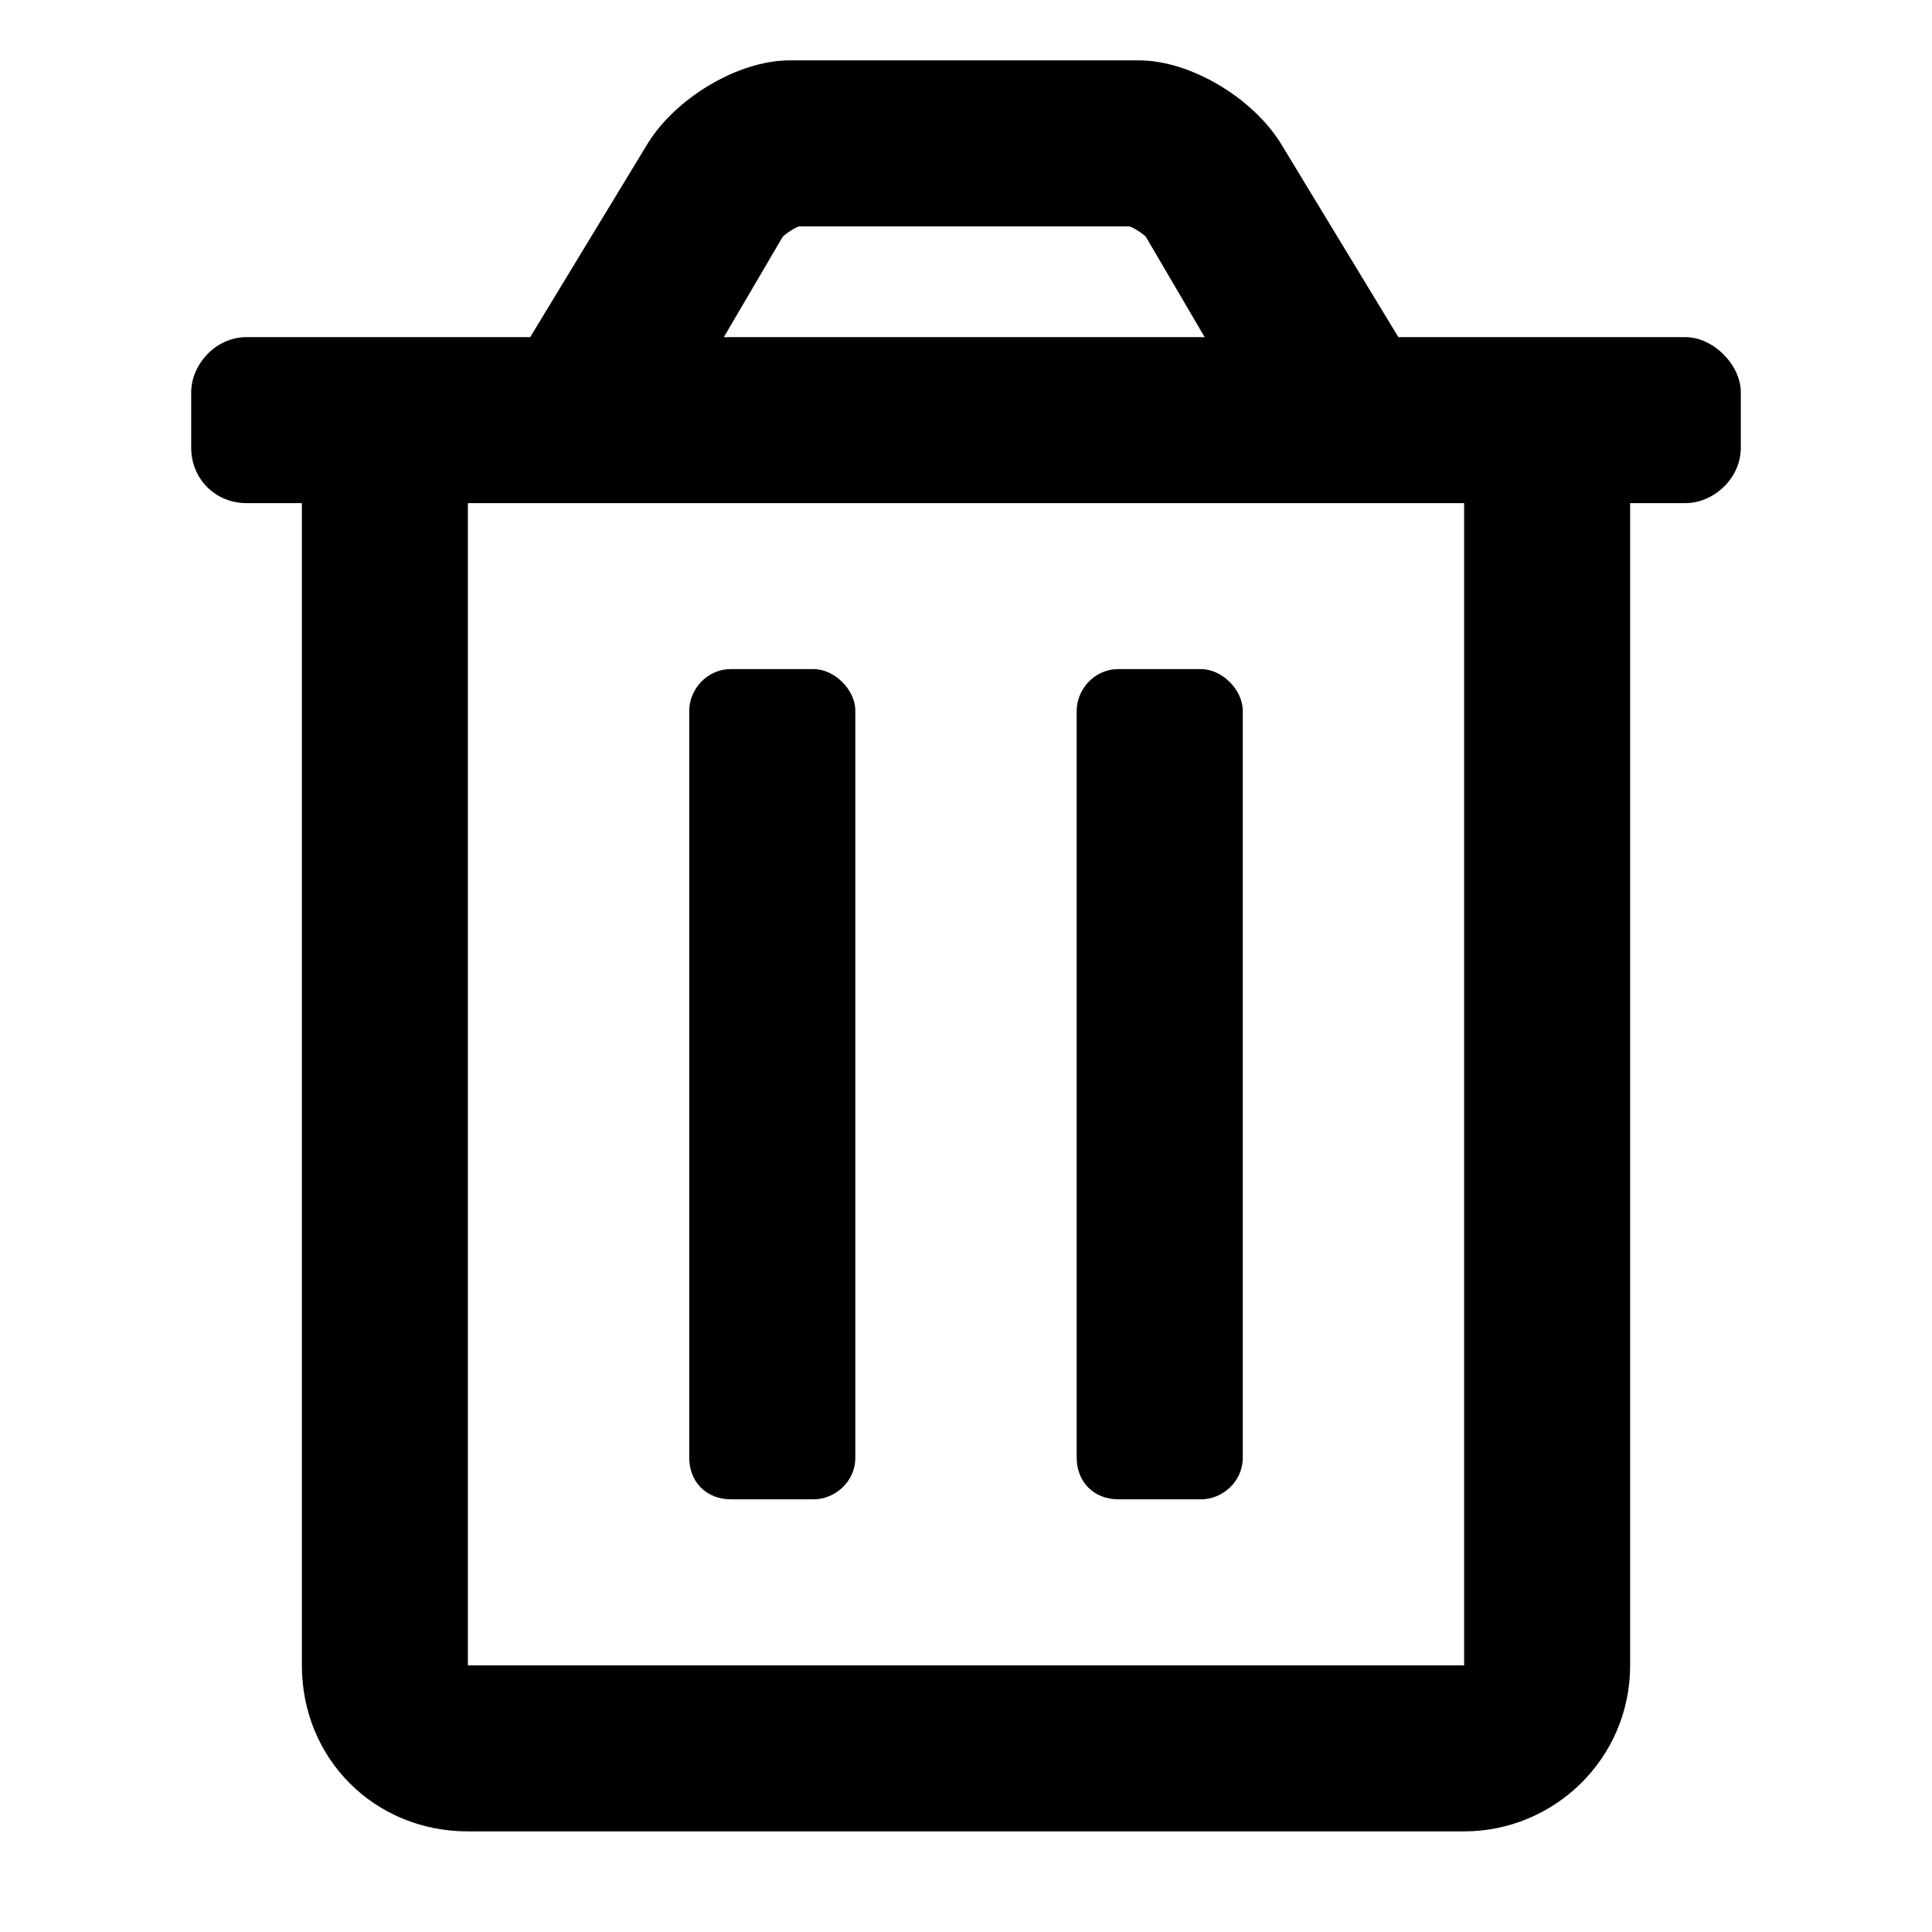 <svg width="24" height="24" viewBox="0 0 24 24" fill="none" xmlns="http://www.w3.org/2000/svg">
<path d="M13.891 18.625H14.922C15.18 18.625 15.438 18.41 15.438 18.109V8.828C15.438 8.57 15.18 8.312 14.922 8.312H13.891C13.59 8.312 13.375 8.57 13.375 8.828V18.109C13.375 18.41 13.59 18.625 13.891 18.625ZM20.938 4.188H17.371L15.91 1.781C15.566 1.223 14.793 0.75 14.148 0.75H9.809C9.164 0.75 8.391 1.223 8.047 1.781L6.586 4.188H3.062C2.676 4.188 2.375 4.531 2.375 4.875V5.562C2.375 5.949 2.676 6.25 3.062 6.25H3.75V20.688C3.75 21.848 4.652 22.75 5.812 22.75H18.188C19.305 22.75 20.25 21.848 20.25 20.688V6.25H20.938C21.281 6.25 21.625 5.949 21.625 5.562V4.875C21.625 4.531 21.281 4.188 20.938 4.188ZM9.723 2.941C9.766 2.898 9.895 2.812 9.938 2.812H14.02C14.062 2.812 14.191 2.898 14.234 2.941L14.965 4.188H8.992L9.723 2.941ZM18.188 20.688H5.812V6.25H18.188V20.688ZM9.078 18.625H10.109C10.367 18.625 10.625 18.41 10.625 18.109V8.828C10.625 8.57 10.367 8.312 10.109 8.312H9.078C8.777 8.312 8.562 8.57 8.562 8.828V18.109C8.562 18.41 8.777 18.625 9.078 18.625Z" fill="black"/>
</svg>

